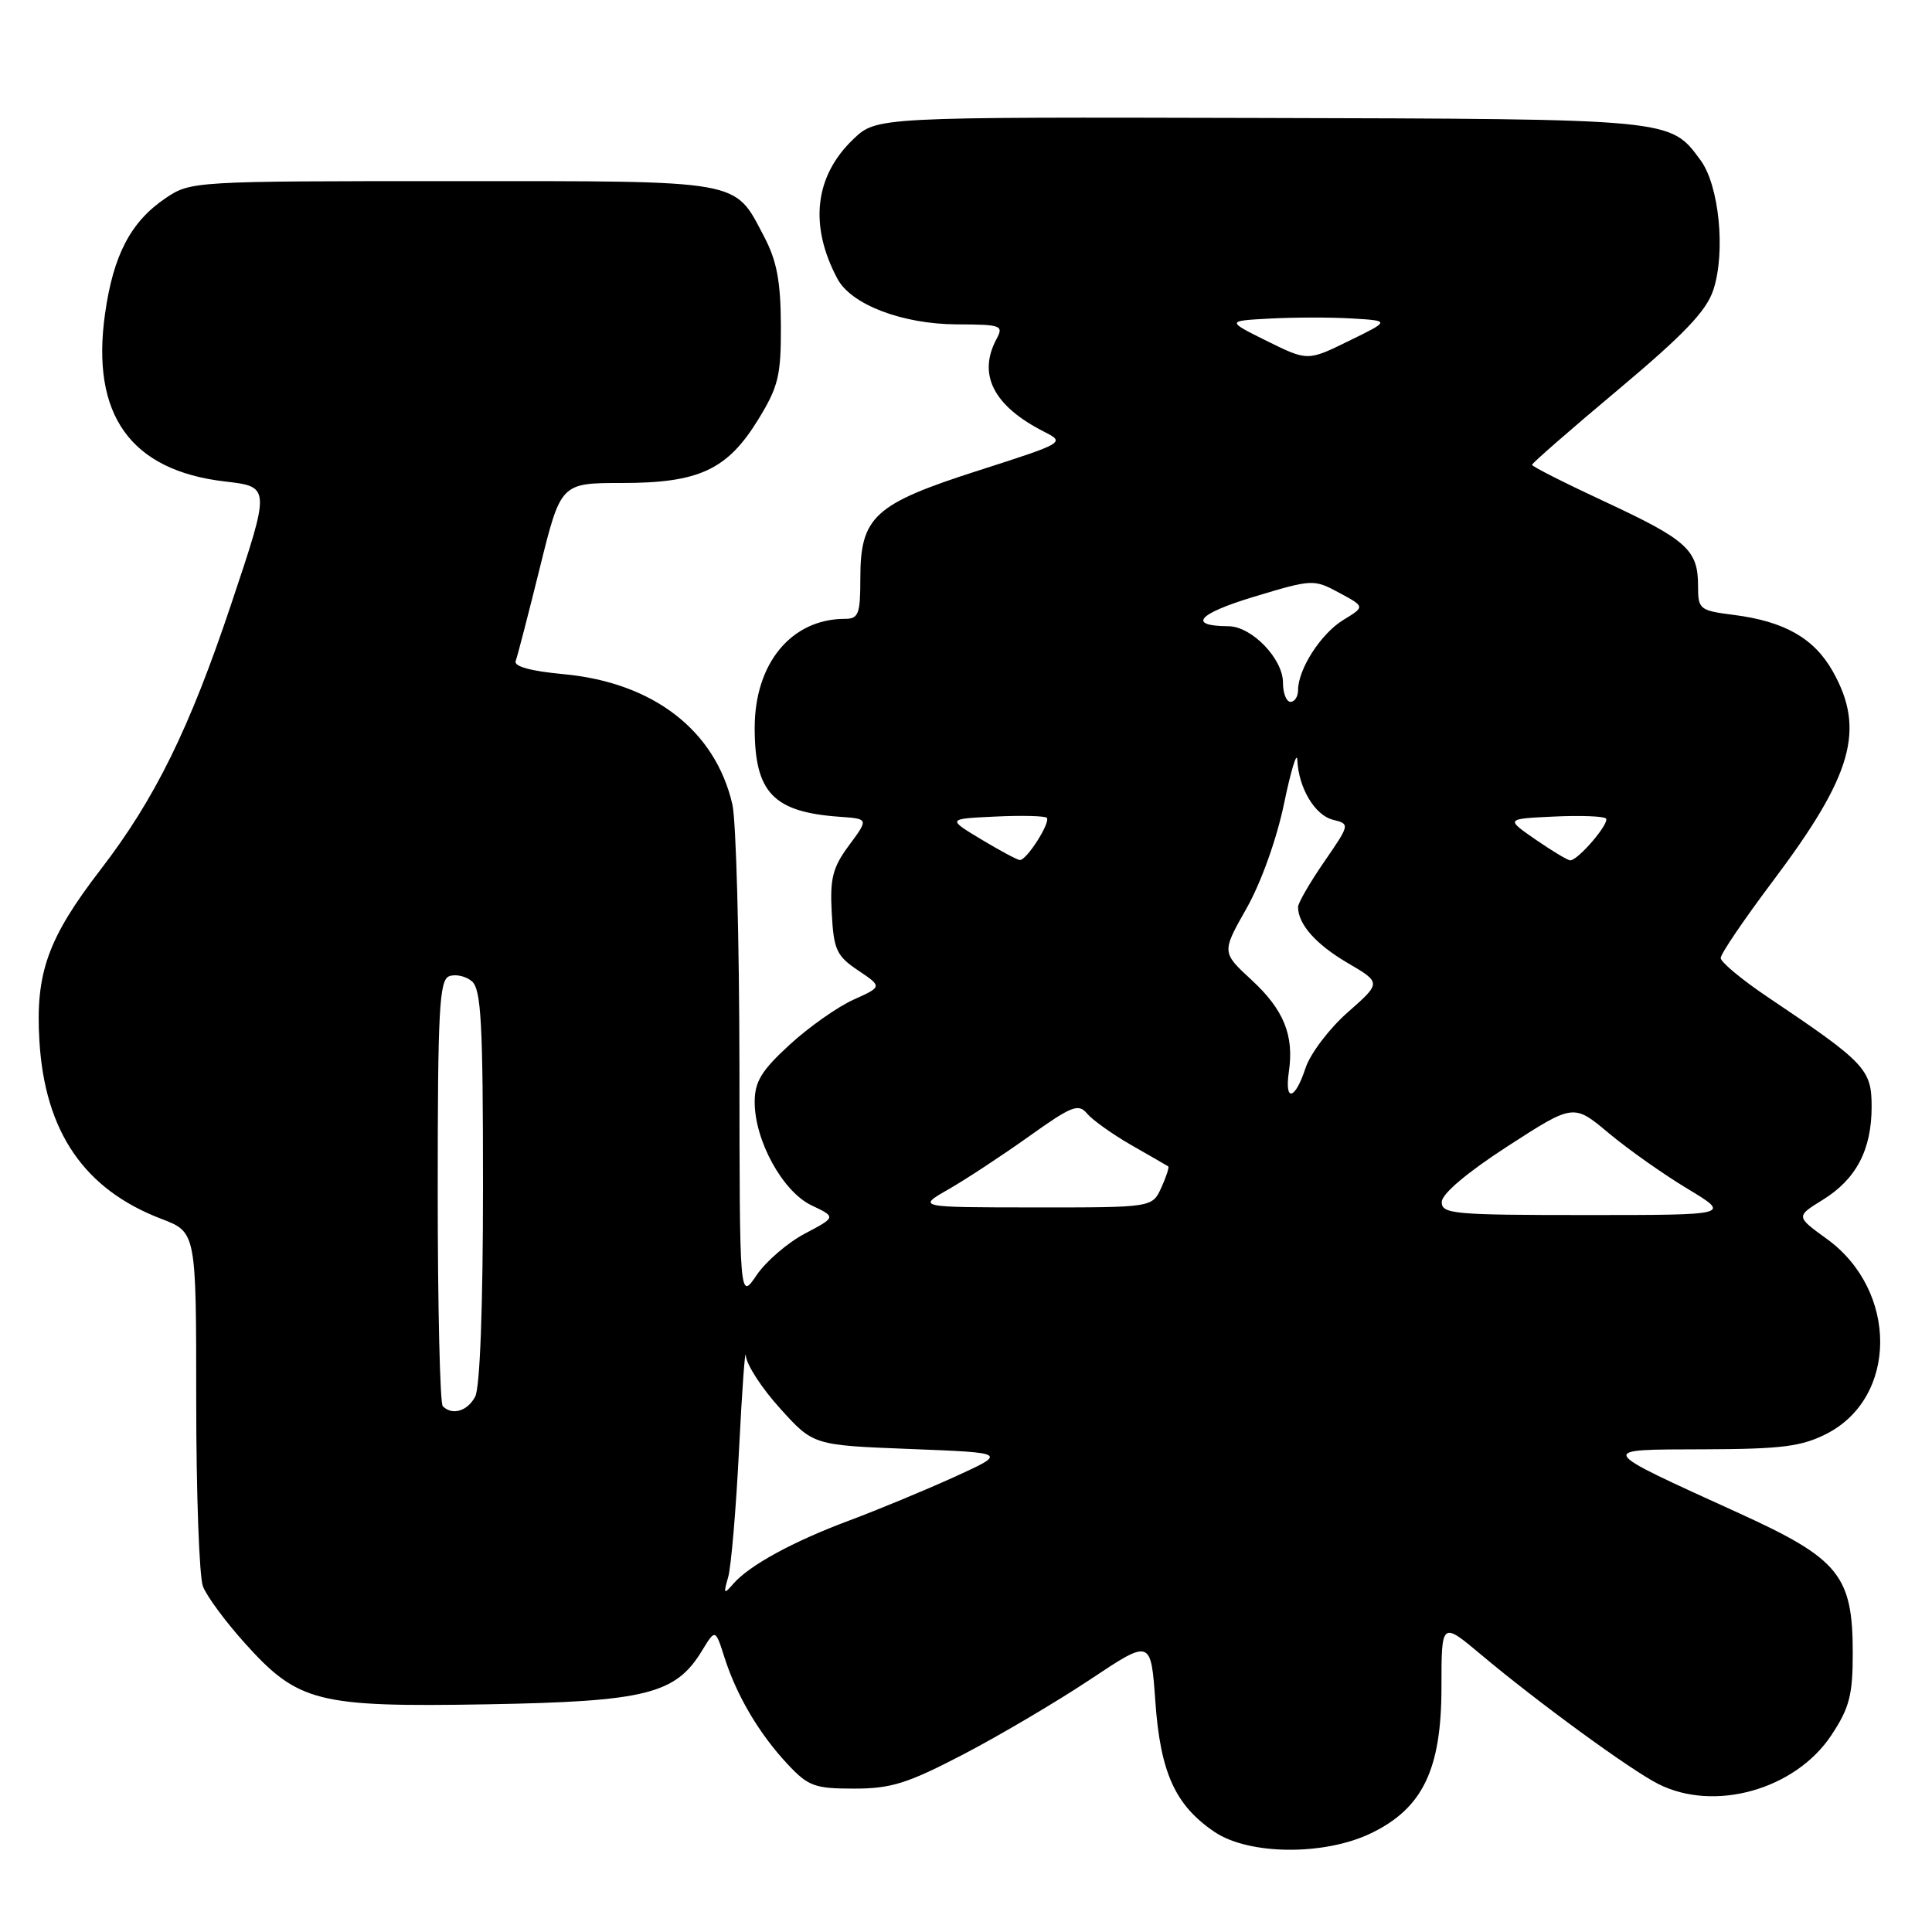 <?xml version="1.0" encoding="UTF-8" standalone="no"?>
<!DOCTYPE svg PUBLIC "-//W3C//DTD SVG 1.1//EN" "http://www.w3.org/Graphics/SVG/1.1/DTD/svg11.dtd" >
<svg xmlns="http://www.w3.org/2000/svg" xmlns:xlink="http://www.w3.org/1999/xlink" version="1.1" viewBox="0 0 256 256">
 <g >
 <path fill="currentColor"
d=" M 181.70 242.90 C 188.52 239.60 191.00 234.45 191.00 223.58 C 191.00 214.85 191.00 214.85 196.25 219.25 C 203.79 225.58 215.97 234.47 219.70 236.37 C 227.15 240.16 237.90 237.14 242.68 229.90 C 245.05 226.32 245.50 224.61 245.50 219.07 C 245.50 208.75 243.72 206.56 230.42 200.50 C 211.31 191.79 211.47 192.09 225.79 192.04 C 236.07 192.01 238.72 191.67 242.02 189.99 C 251.49 185.16 251.51 171.00 242.06 164.16 C 237.96 161.19 237.96 161.19 241.50 159.00 C 245.96 156.25 248.00 152.36 248.00 146.63 C 248.00 141.68 247.17 140.81 234.25 132.13 C 230.81 129.82 228.00 127.48 228.00 126.94 C 228.00 126.39 231.13 121.78 234.96 116.69 C 245.47 102.71 247.19 96.67 242.86 88.97 C 240.39 84.58 236.47 82.34 229.75 81.48 C 225.18 80.90 225.00 80.75 225.00 77.63 C 225.00 72.87 223.53 71.54 212.75 66.52 C 207.39 64.03 203.00 61.81 203.00 61.59 C 203.00 61.38 208.13 56.90 214.41 51.64 C 223.10 44.35 226.11 41.21 227.02 38.43 C 228.68 33.41 227.80 24.56 225.32 21.21 C 221.26 15.72 221.85 15.77 166.94 15.63 C 116.14 15.50 116.14 15.50 113.06 18.45 C 107.93 23.35 107.20 29.89 110.97 36.95 C 112.80 40.37 119.57 42.95 126.79 42.98 C 132.69 43.00 133.01 43.12 132.04 44.93 C 129.52 49.64 131.65 53.80 138.34 57.20 C 141.16 58.64 141.11 58.67 129.64 62.35 C 115.84 66.77 114.00 68.45 114.00 76.63 C 114.00 81.36 113.76 82.00 111.97 82.00 C 104.87 82.00 100.00 87.88 100.00 96.45 C 100.00 105.04 102.47 107.61 111.30 108.23 C 115.10 108.50 115.10 108.50 112.51 112.00 C 110.33 114.94 109.96 116.38 110.21 120.97 C 110.47 125.85 110.84 126.66 113.70 128.58 C 116.91 130.74 116.91 130.74 113.08 132.47 C 110.97 133.42 107.17 136.10 104.62 138.44 C 100.89 141.86 100.00 143.33 100.00 146.03 C 100.00 151.14 103.71 157.89 107.52 159.71 C 110.80 161.27 110.80 161.27 106.65 163.46 C 104.37 164.66 101.49 167.14 100.25 168.97 C 98.00 172.30 98.00 172.30 97.98 141.40 C 97.96 124.40 97.54 108.73 97.04 106.57 C 94.77 96.77 86.56 90.44 74.68 89.33 C 70.33 88.93 68.05 88.30 68.33 87.59 C 68.56 86.98 70.00 81.42 71.53 75.24 C 74.31 64.00 74.31 64.00 82.40 64.00 C 92.64 64.00 96.38 62.25 100.48 55.57 C 103.15 51.21 103.50 49.78 103.47 43.07 C 103.44 37.24 102.93 34.54 101.23 31.32 C 97.24 23.74 98.71 24.00 59.93 24.00 C 25.65 24.00 25.26 24.02 21.95 26.25 C 17.33 29.37 15.02 33.77 13.92 41.56 C 12.02 54.97 17.29 62.34 29.82 63.80 C 35.84 64.50 35.84 64.50 30.65 80.00 C 25.12 96.54 20.55 105.83 13.37 115.17 C 6.33 124.32 4.68 128.92 5.22 137.91 C 5.94 149.98 11.17 157.61 21.39 161.51 C 26.00 163.27 26.00 163.27 26.00 185.57 C 26.00 197.84 26.40 208.92 26.89 210.20 C 27.37 211.48 29.86 214.85 32.41 217.69 C 39.51 225.59 42.02 226.22 64.60 225.83 C 85.58 225.46 89.52 224.48 93.01 218.74 C 94.79 215.82 94.79 215.82 96.01 219.66 C 97.63 224.72 100.61 229.75 104.35 233.75 C 107.10 236.69 107.94 237.00 113.17 237.00 C 118.09 237.00 120.25 236.32 127.73 232.42 C 132.55 229.90 140.10 225.44 144.50 222.51 C 152.50 217.18 152.50 217.18 153.09 225.47 C 153.76 234.91 155.73 239.23 160.95 242.75 C 165.51 245.82 175.52 245.90 181.70 242.90 Z  M 96.48 209.00 C 96.88 207.62 97.53 199.97 97.93 192.00 C 98.33 184.03 98.74 178.47 98.83 179.65 C 98.92 180.84 100.97 183.99 103.39 186.65 C 107.77 191.50 107.77 191.50 120.62 192.00 C 133.48 192.50 133.48 192.50 126.49 195.69 C 122.64 197.44 116.39 200.03 112.60 201.45 C 105.03 204.27 99.26 207.43 97.13 209.90 C 95.92 211.31 95.84 211.20 96.48 209.00 Z  M 58.67 186.33 C 58.30 185.97 58.00 173.13 58.00 157.80 C 58.00 133.85 58.21 129.86 59.51 129.36 C 60.34 129.04 61.69 129.33 62.51 130.01 C 63.76 131.05 64.00 135.45 64.00 157.19 C 64.00 173.16 63.60 183.87 62.96 185.07 C 61.93 187.00 59.92 187.59 58.67 186.33 Z  M 191.04 159.25 C 191.07 158.17 194.43 155.34 199.79 151.87 C 208.50 146.24 208.50 146.24 213.16 150.14 C 215.73 152.29 220.43 155.61 223.61 157.52 C 229.38 161.00 229.38 161.00 210.19 161.00 C 192.56 161.00 191.00 160.86 191.04 159.25 Z  M 125.70 157.58 C 128.01 156.25 132.79 153.11 136.33 150.59 C 142.01 146.53 142.90 146.18 144.05 147.56 C 144.76 148.41 147.40 150.29 149.92 151.74 C 152.44 153.18 154.63 154.44 154.79 154.55 C 154.95 154.65 154.54 155.92 153.88 157.37 C 152.68 160.00 152.68 160.00 137.09 159.99 C 121.50 159.98 121.50 159.98 125.70 157.58 Z  M 170.78 142.01 C 171.49 137.20 170.11 133.80 165.86 129.87 C 161.87 126.19 161.87 126.19 165.18 120.35 C 167.11 116.93 169.17 111.17 170.14 106.50 C 171.05 102.10 171.85 99.49 171.90 100.70 C 172.07 104.41 174.22 108.02 176.62 108.62 C 178.89 109.19 178.89 109.21 175.45 114.21 C 173.55 116.97 172.00 119.65 172.00 120.18 C 172.00 122.46 174.35 125.12 178.54 127.58 C 183.04 130.21 183.04 130.21 178.59 134.13 C 176.14 136.28 173.62 139.61 172.99 141.52 C 171.59 145.78 170.19 146.09 170.78 142.01 Z  M 130.00 111.21 C 125.50 108.50 125.50 108.50 131.87 108.20 C 135.37 108.03 138.44 108.11 138.70 108.36 C 139.26 108.93 136.03 114.02 135.13 113.96 C 134.79 113.94 132.47 112.70 130.00 111.21 Z  M 203.48 111.25 C 199.50 108.50 199.50 108.50 205.87 108.20 C 209.37 108.03 212.48 108.15 212.79 108.45 C 213.36 109.02 209.12 114.00 208.06 114.00 C 207.73 114.00 205.67 112.76 203.48 111.25 Z  M 170.00 90.45 C 170.00 87.29 165.87 83.01 162.80 82.98 C 157.30 82.95 158.67 81.34 166.10 79.09 C 173.92 76.73 174.08 76.73 177.46 78.55 C 180.88 80.39 180.88 80.39 177.99 82.15 C 175.04 83.95 172.00 88.66 172.00 91.45 C 172.00 92.30 171.55 93.00 171.00 93.00 C 170.45 93.00 170.00 91.85 170.00 90.45 Z  M 167.88 45.19 C 162.50 42.52 162.50 42.52 168.29 42.21 C 171.47 42.04 176.35 42.03 179.14 42.20 C 184.21 42.50 184.21 42.50 178.74 45.17 C 173.27 47.85 173.27 47.85 167.88 45.19 Z "/>
</g>
</svg>